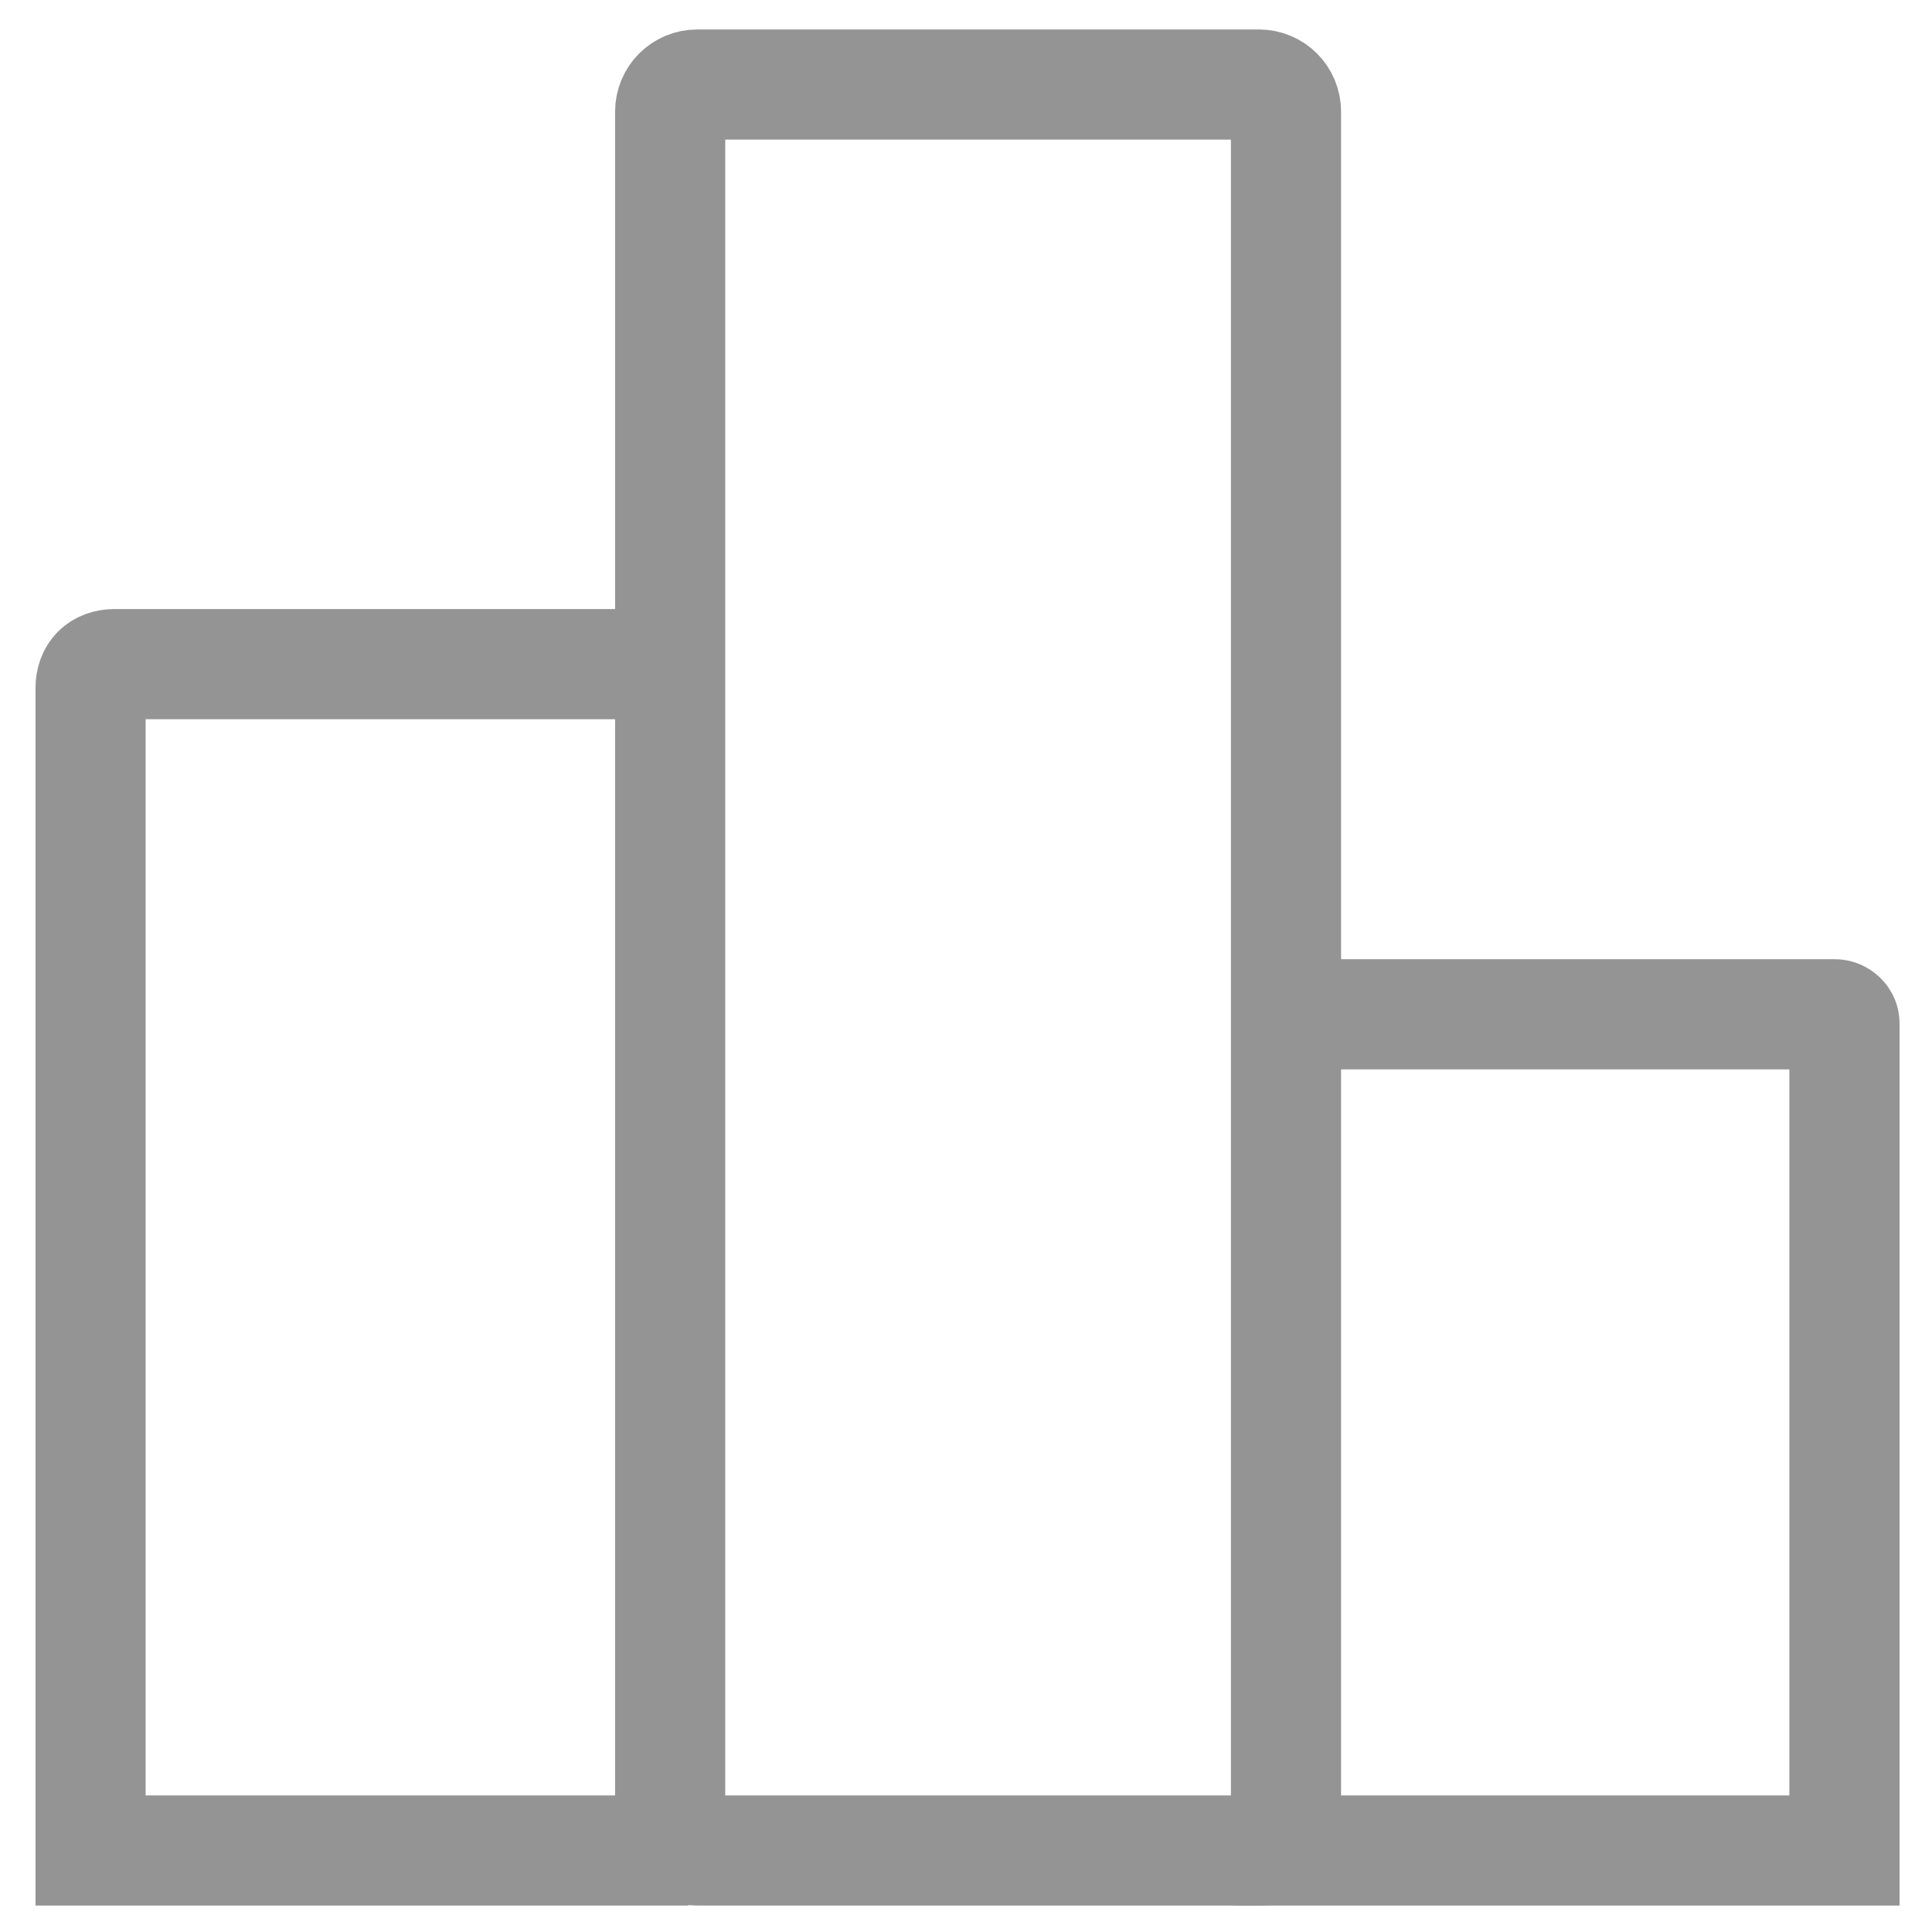 <?xml version="1.0" encoding="utf-8"?>
<!-- Generator: Adobe Illustrator 23.0.0, SVG Export Plug-In . SVG Version: 6.00 Build 0)  -->
<svg version="1.1" xmlns="http://www.w3.org/2000/svg" xmlns:xlink="http://www.w3.org/1999/xlink" x="0px" y="0px"
	 viewBox="0 0 64 64" style="enable-background:new 0 0 64 64;" xml:space="preserve">
<style type="text/css">
	.st0{fill:none;stroke:#949494;stroke-width:3.649;stroke-miterlimit:10;}
</style>
<g id="Layer_1">
</g>
<g id="Layer_2">
	<g>
		<path class="st0" d="M41.7,61.3H23.1c-0.5,0-0.9-0.4-0.9-0.9V3.7c0-0.5,0.4-0.9,0.9-0.9h18.6c0.5,0,0.9,0.4,0.9,0.9v56.6
			C42.7,60.8,42.3,61.3,41.7,61.3z"/>
		<path class="st0" d="M22.8,61.3H3V22.8C3,22.3,3.3,22,3.8,22h19"/>
		<path class="st0" d="M42.7,33.6h18.1c0.1,0,0.3,0.1,0.3,0.3v27.4H41.1c-0.4,0-0.7-0.3-0.7-0.7V60"/>
	</g>
</g>
</svg>
